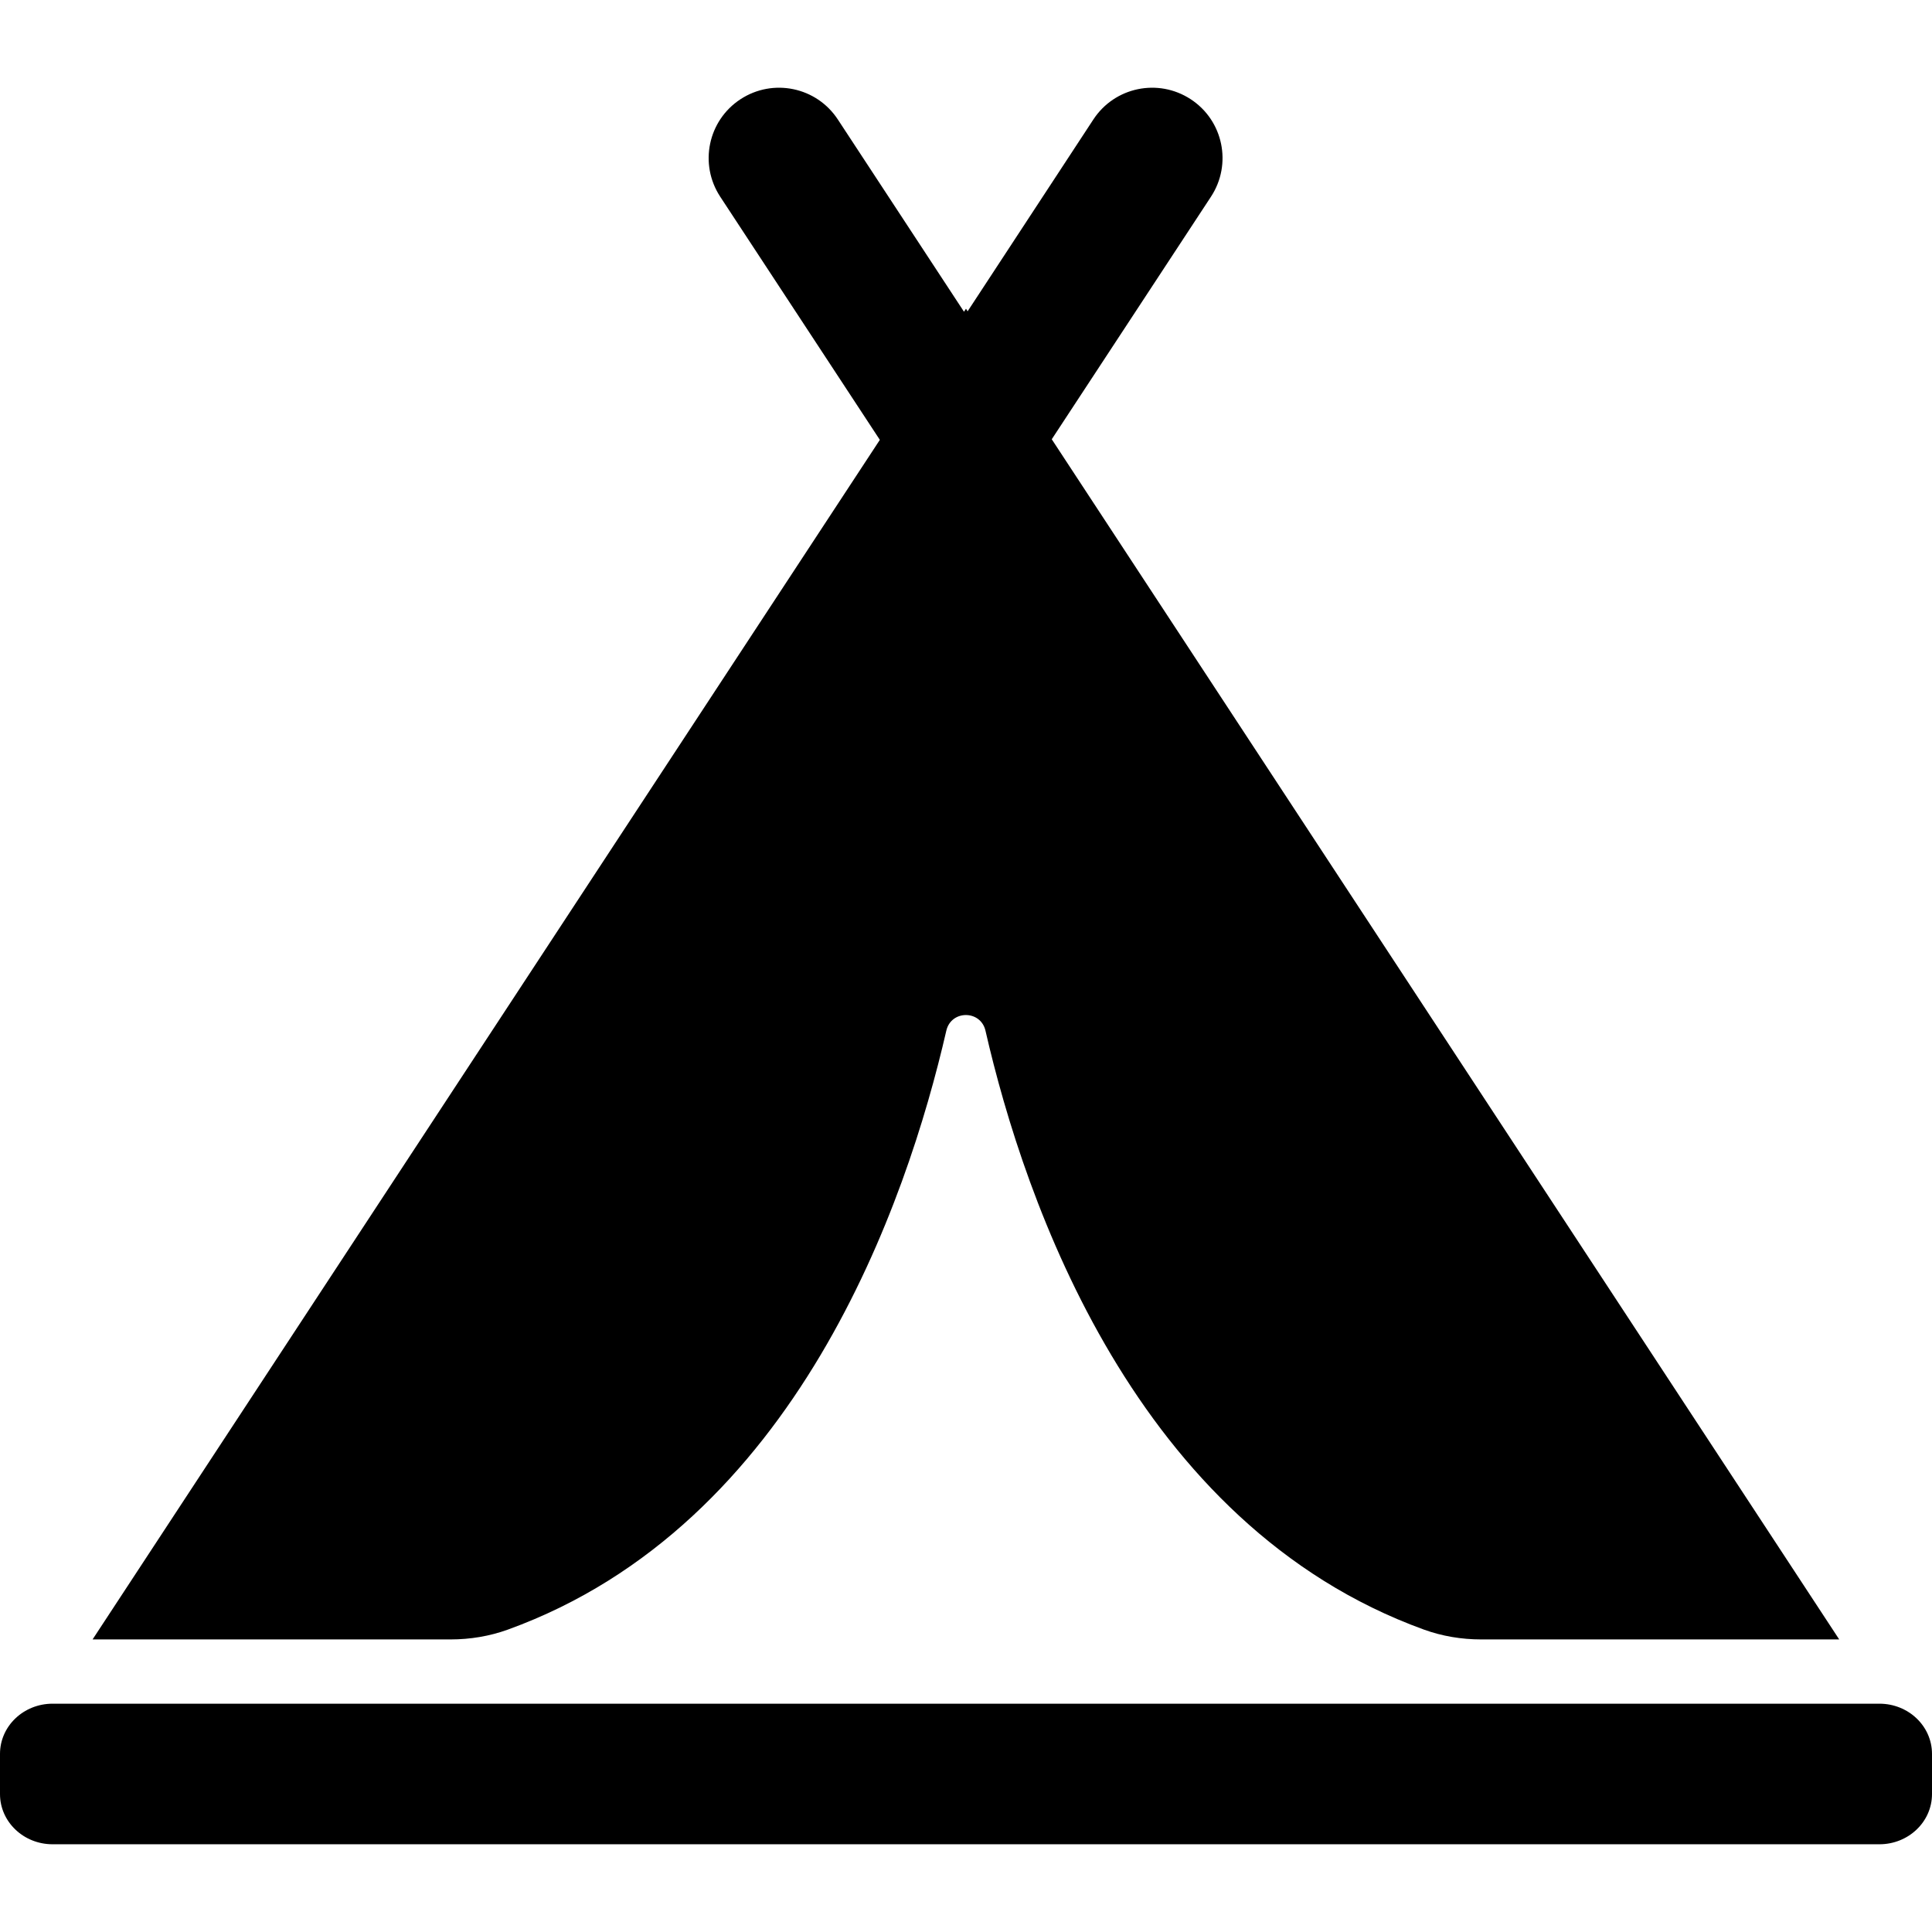 <svg viewBox="0 0 512 512" xmlns="http://www.w3.org/2000/svg"><path d="m278.726 116.408 42.205-64.294c5.642-8.621 3.247-20.17-5.375-25.813-8.622-5.641-20.171-3.246-25.813 5.376l-33.318 50.828-.426-.692-.532.798-33.423-50.934c-5.643-8.622-17.191-11.017-25.813-5.376-8.622 5.643-11.017 17.192-5.376 25.813l42.312 64.453-208.633 317.898h94.896c5.163 0 10.325-.852 15.169-2.607 76.427-27.676 105.753-113.364 116.184-158.71 1.277-5.535 9.101-5.535 10.379 0 10.378 45.293 39.757 130.981 116.184 158.71 4.843 1.756 10.006 2.607 15.169 2.607h94.895zm219.33 335.088h-484.112c-7.717 0-13.944 5.961-13.944 13.305v10.645c0 7.344 6.227 13.305 13.944 13.305h484.112c7.717 0 13.944-5.961 13.944-13.305v-10.645c0-7.344-6.227-13.305-13.944-13.305z"/></svg>